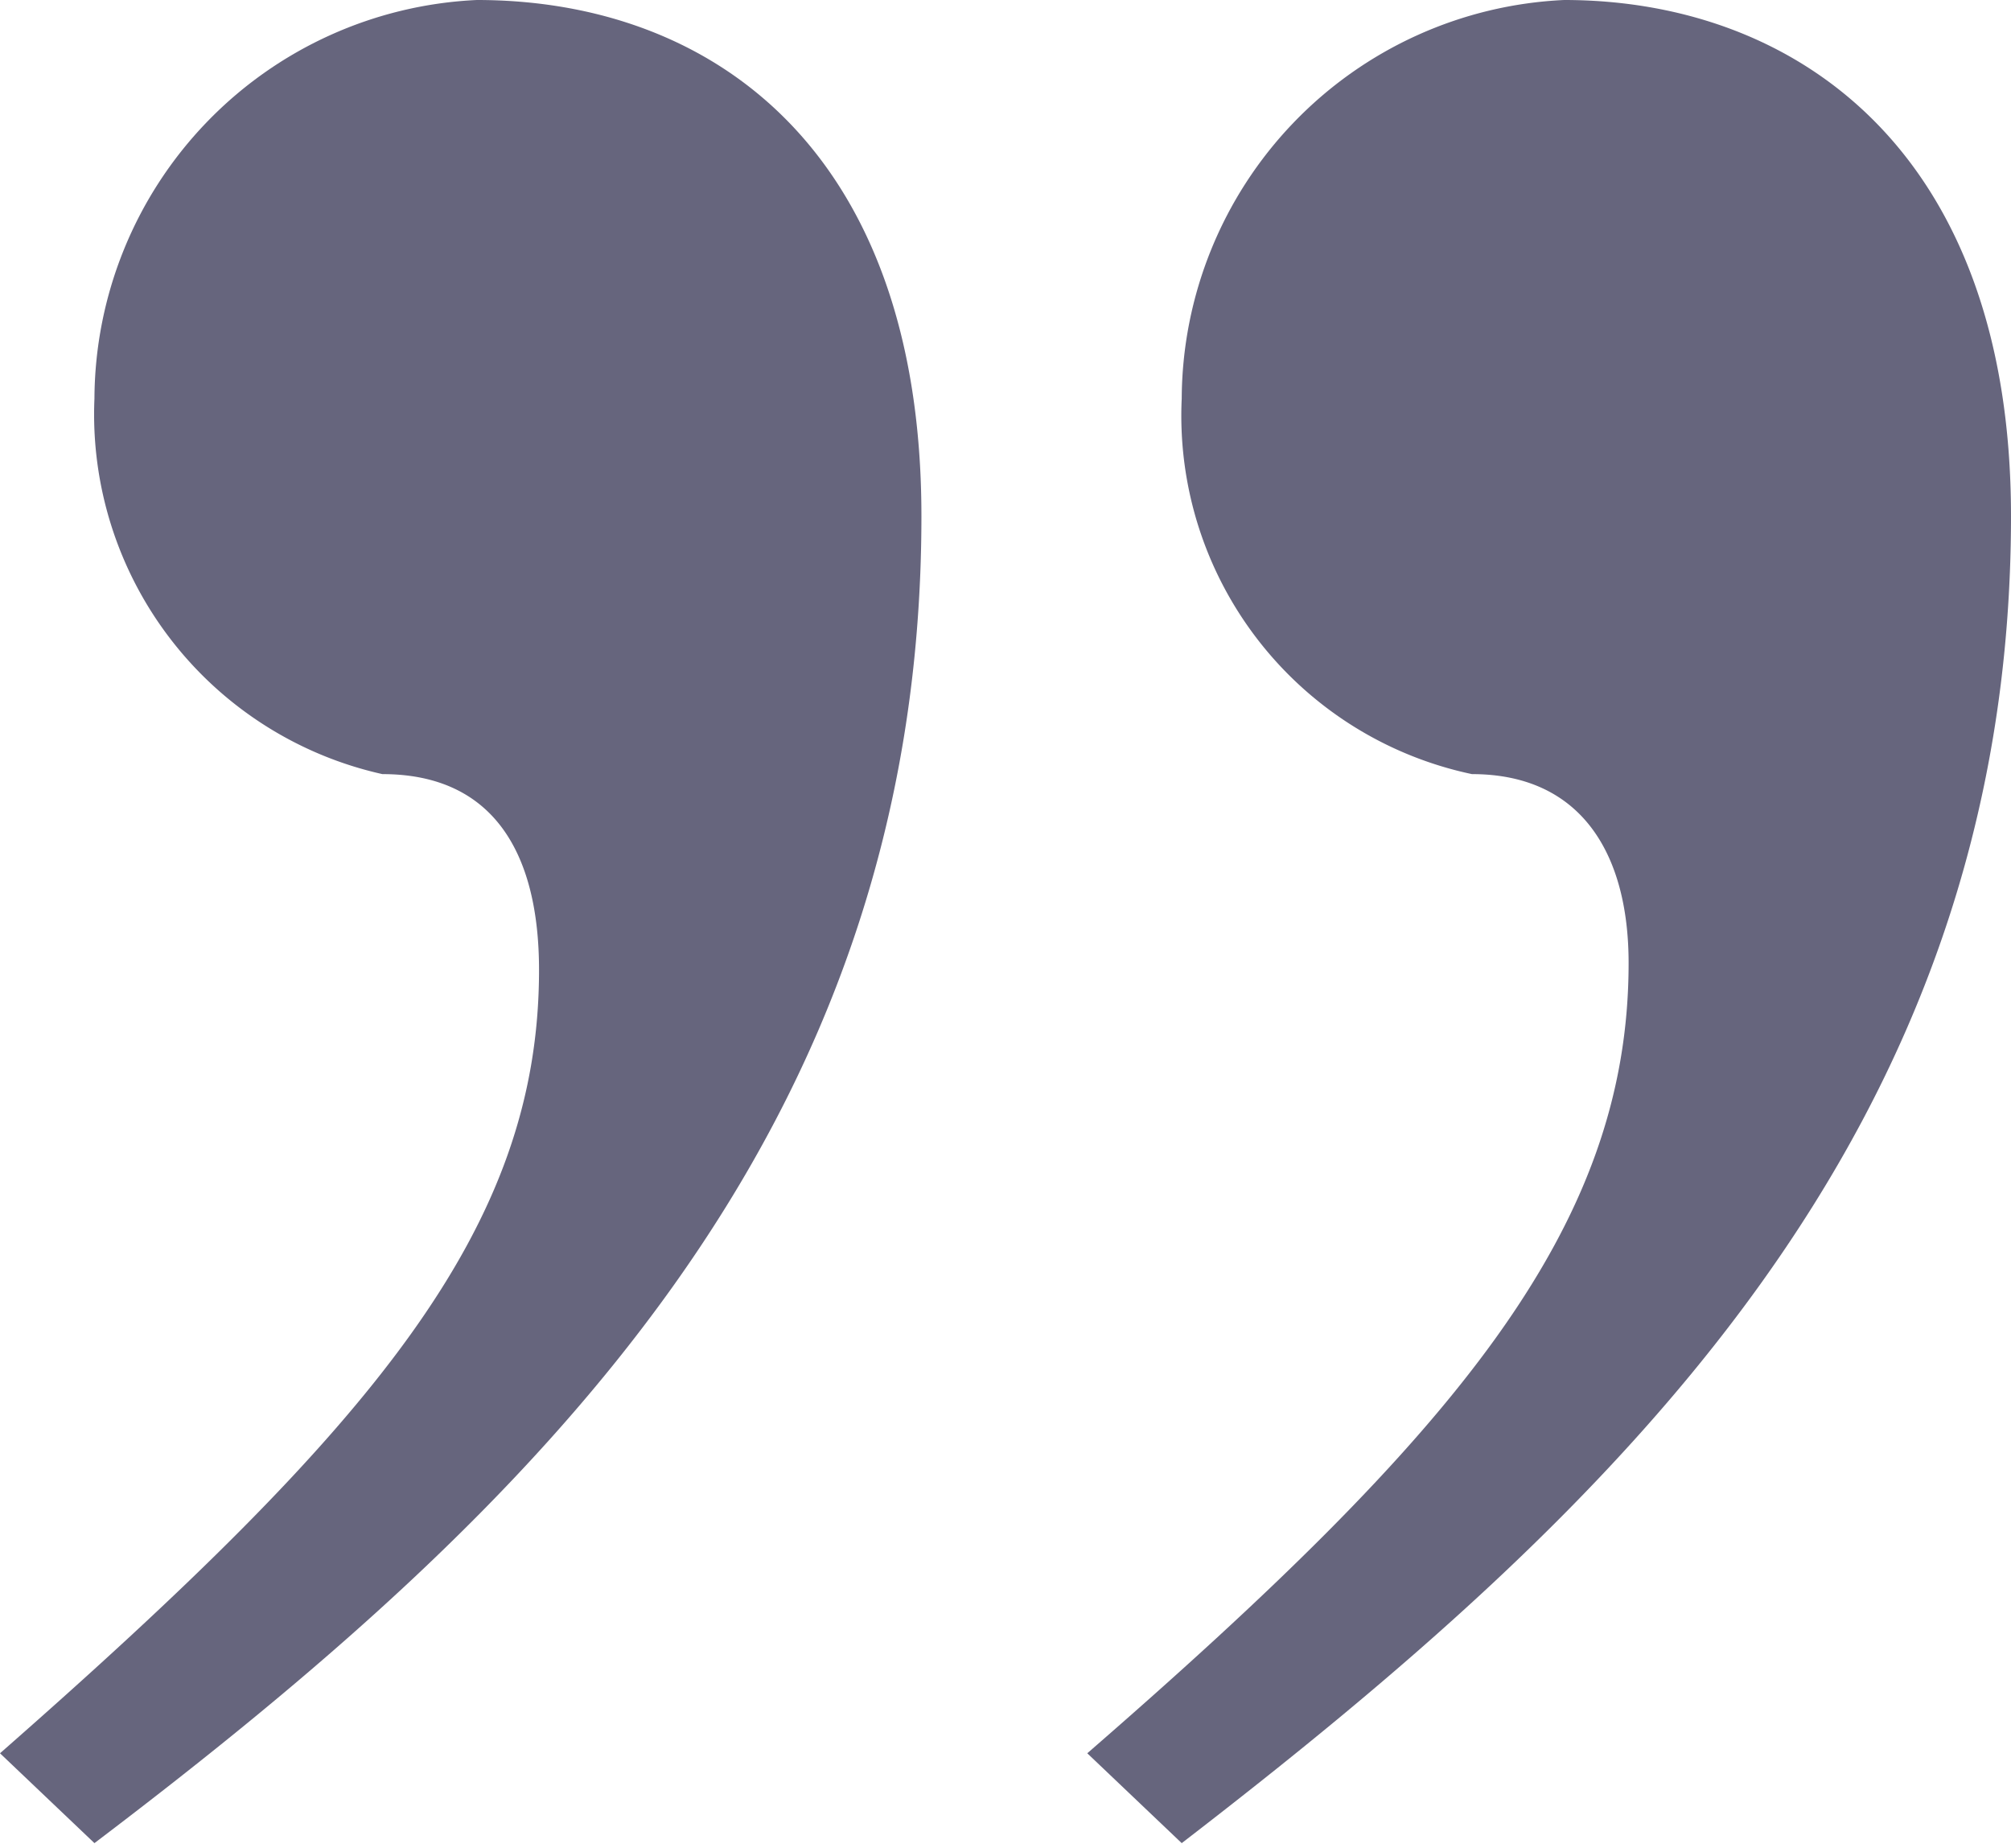 <svg xmlns="http://www.w3.org/2000/svg" viewBox="0 0 8.73 8.02"><defs><style>.cls-1{fill:#66657d;}</style></defs><title>logo자산 2</title><g id="레이어_2" data-name="레이어 2"><g id="HEADER"><g id="Double_Quotes_Lower_Part" data-name="Double Quotes Lower Part"><path class="cls-1" d="M0,7.61c1.63-1.43,2.34-2.28,2.34-3.4,0-.51-.2-.85-.68-.85A1.6,1.6,0,0,1,.41,1.73,1.74,1.74,0,0,1,2.07,0C3.09,0,4,.65,4,2.24,4,4.93,2.31,6.56.41,8Zm4.72,0c1.6-1.39,2.35-2.28,2.35-3.43,0-.48-.21-.82-.68-.82A1.59,1.59,0,0,1,5.13,1.73,1.74,1.74,0,0,1,6.79,0c1,0,1.94.65,1.94,2.24C8.73,4.93,7,6.56,5.13,8Z"/></g></g></g></svg>